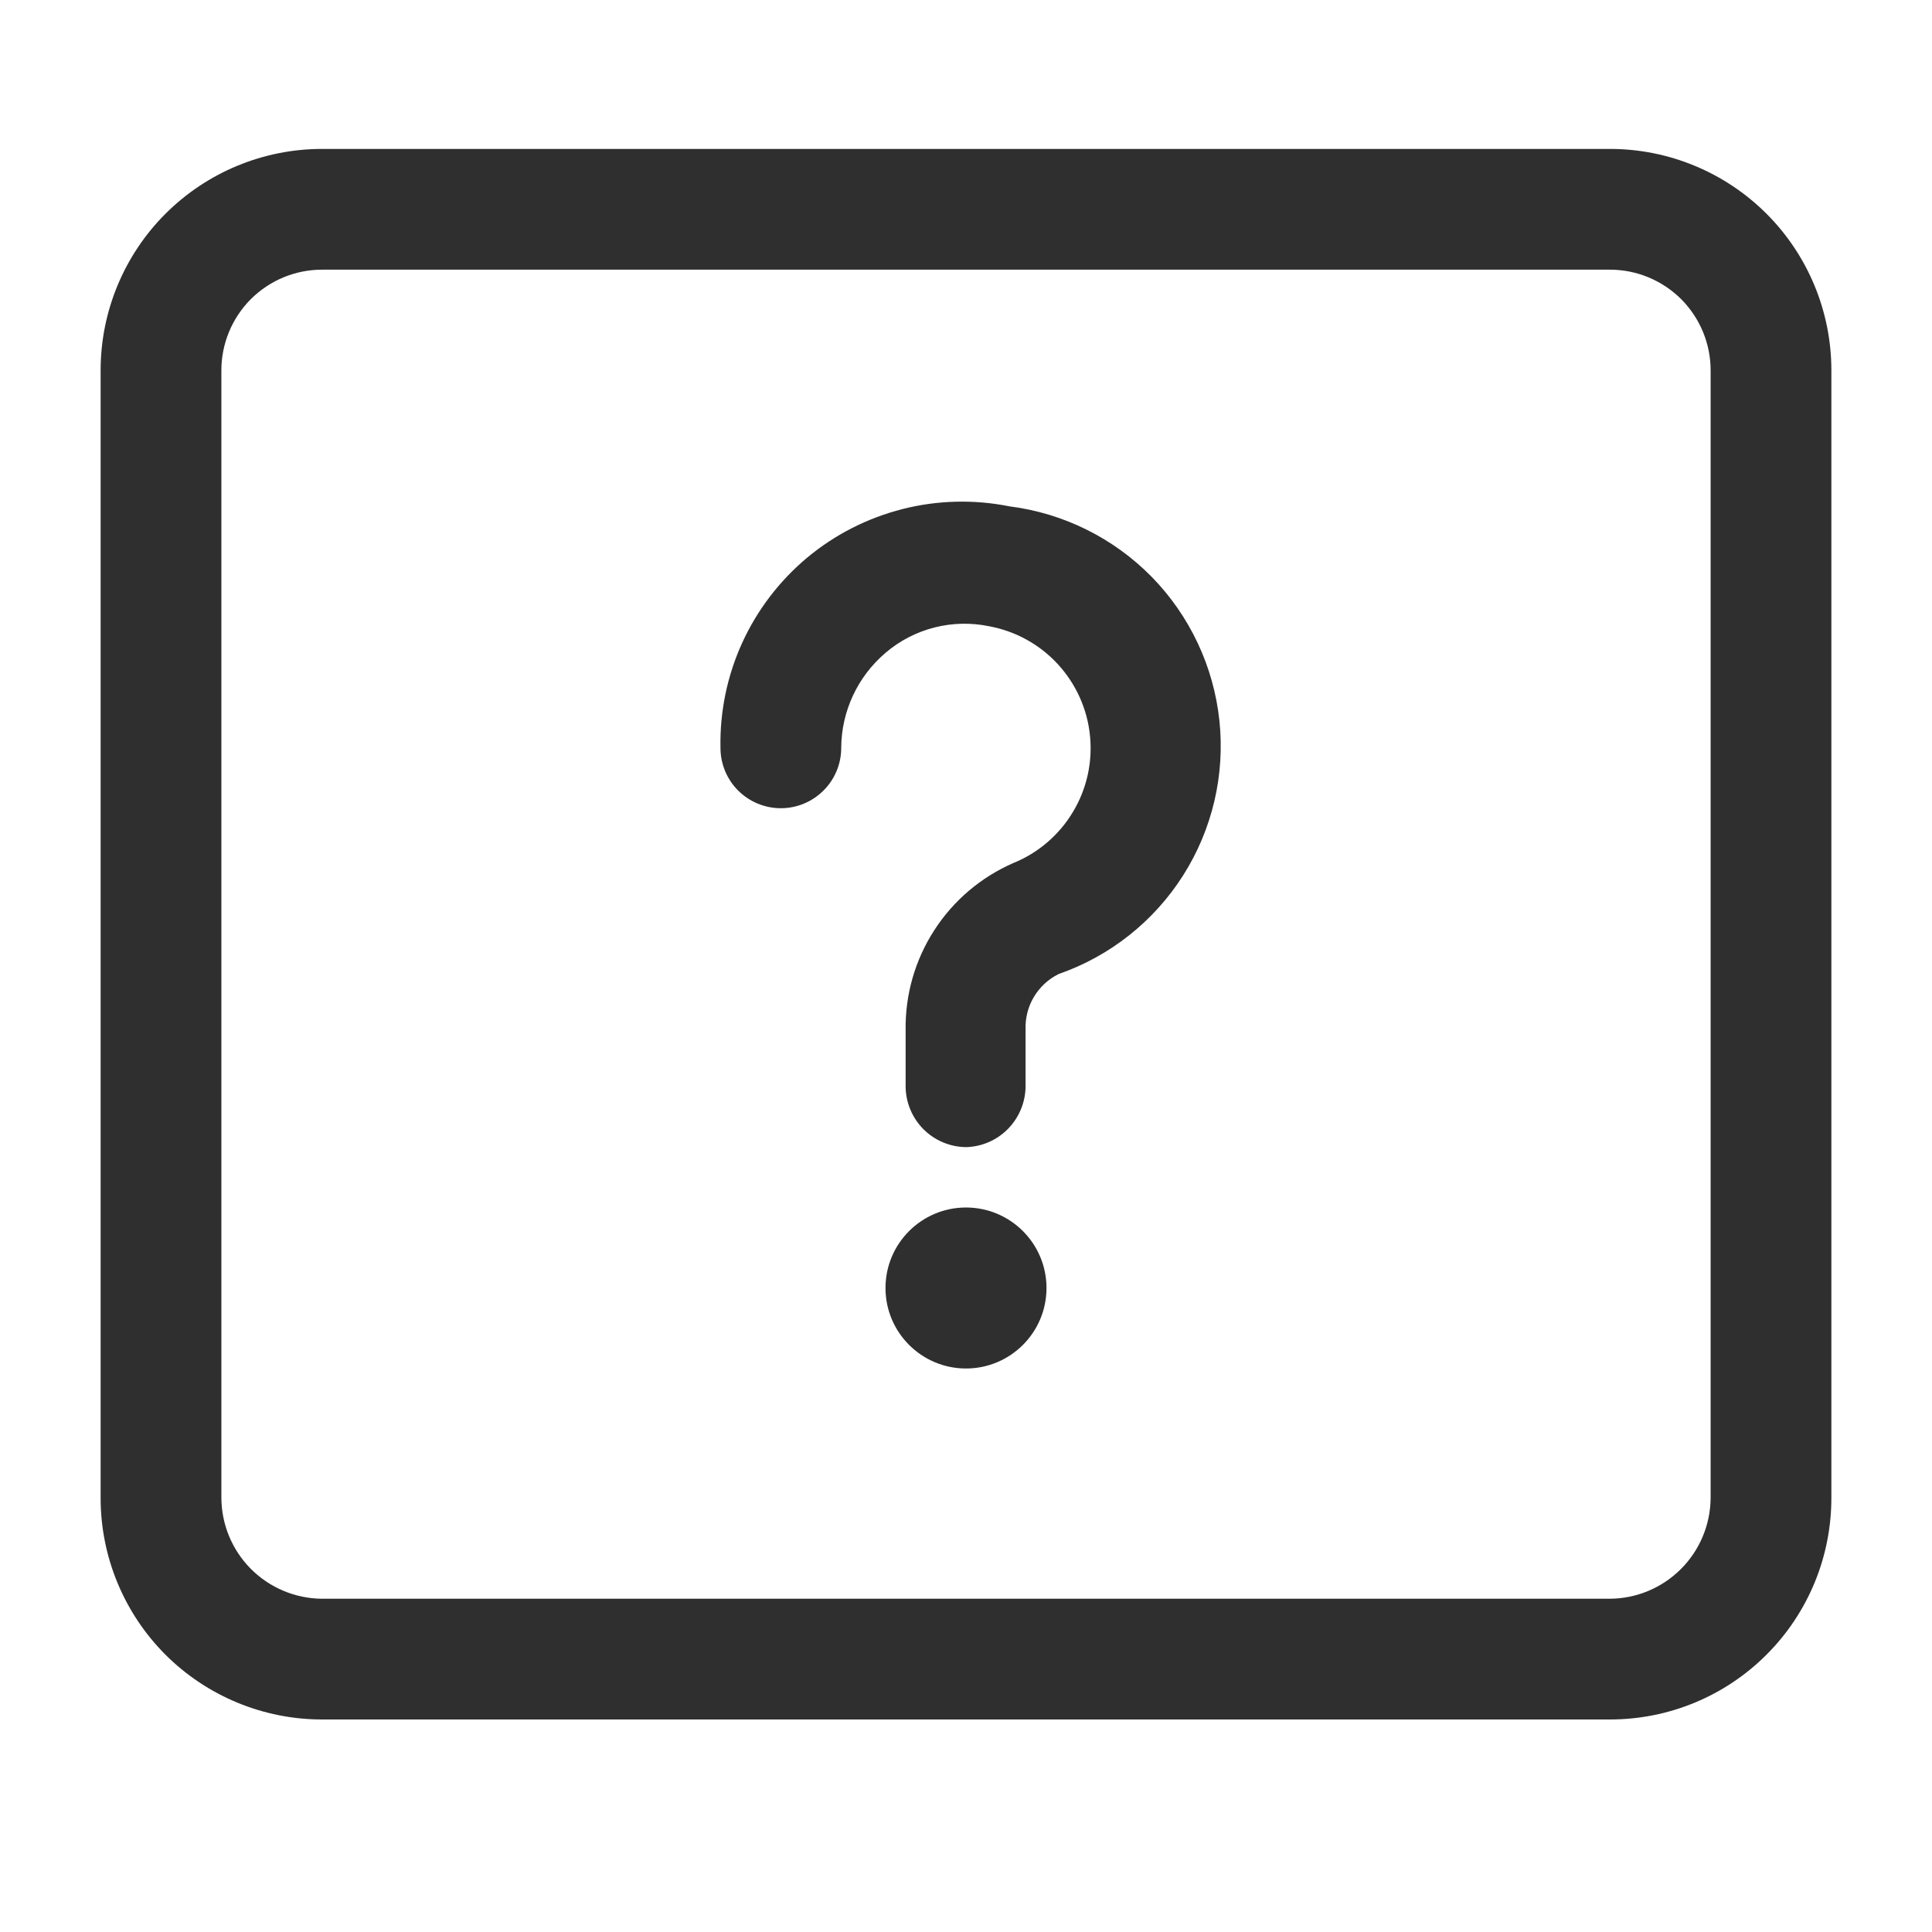 <svg width="24" height="24" viewBox="0 0 24 24" fill="none" xmlns="http://www.w3.org/2000/svg">
<g id="svgexport-7 (5) 1">
<g id="Group">
<g id="Layer 2">
<path id="Vector" d="M20 21.36H4C3.271 21.36 2.571 21.07 2.055 20.555C1.54 20.039 1.25 19.339 1.25 18.61V4.6C1.25 3.871 1.54 3.171 2.055 2.656C2.571 2.14 3.271 1.85 4 1.85H20C20.729 1.85 21.429 2.14 21.945 2.656C22.46 3.171 22.75 3.871 22.75 4.6V18.6C22.751 18.962 22.681 19.321 22.544 19.655C22.406 19.99 22.204 20.295 21.948 20.551C21.693 20.808 21.389 21.011 21.055 21.15C20.72 21.289 20.362 21.36 20 21.36ZM4 3.35C3.668 3.35 3.351 3.482 3.116 3.716C2.882 3.951 2.75 4.269 2.75 4.6V18.6C2.75 18.933 2.881 19.252 3.115 19.488C3.35 19.724 3.668 19.858 4 19.86H20C20.331 19.858 20.647 19.725 20.881 19.491C21.115 19.257 21.247 18.941 21.25 18.61V4.6C21.25 4.269 21.118 3.951 20.884 3.716C20.649 3.482 20.331 3.35 20 3.35H4Z" fill="#2F2F2F"/>
<path id="Vector_2" d="M12 14.25C11.802 14.248 11.612 14.168 11.472 14.028C11.332 13.887 11.252 13.698 11.25 13.5V12.8C11.243 12.36 11.366 11.927 11.605 11.557C11.843 11.187 12.186 10.896 12.59 10.72C12.898 10.595 13.157 10.372 13.328 10.087C13.5 9.802 13.574 9.469 13.54 9.138C13.507 8.807 13.366 8.496 13.141 8.251C12.916 8.006 12.617 7.841 12.29 7.78C12.064 7.733 11.83 7.738 11.607 7.795C11.383 7.852 11.175 7.96 11 8.11C10.829 8.256 10.691 8.436 10.596 8.64C10.501 8.844 10.451 9.065 10.45 9.29C10.45 9.489 10.371 9.68 10.23 9.82C10.089 9.961 9.899 10.04 9.7 10.04C9.501 10.04 9.31 9.961 9.169 9.82C9.029 9.68 8.95 9.489 8.95 9.29C8.941 8.841 9.033 8.396 9.219 7.987C9.405 7.579 9.681 7.217 10.025 6.929C10.37 6.641 10.775 6.435 11.21 6.324C11.645 6.213 12.1 6.202 12.54 6.29C13.211 6.375 13.834 6.684 14.308 7.167C14.781 7.651 15.077 8.28 15.148 8.953C15.219 9.626 15.06 10.303 14.697 10.875C14.334 11.446 13.789 11.878 13.15 12.1C13.022 12.164 12.916 12.262 12.843 12.385C12.77 12.507 12.735 12.648 12.74 12.79V13.49C12.74 13.688 12.662 13.879 12.524 14.021C12.386 14.163 12.198 14.245 12 14.25Z" fill="#2F2F2F"/>
<path id="Vector_3" d="M12 17C12.552 17 13 16.552 13 16C13 15.448 12.552 15 12 15C11.448 15 11 15.448 11 16C11 16.552 11.448 17 12 17Z" fill="#2F2F2F"/>
</g>
</g>
</g>
</svg>
